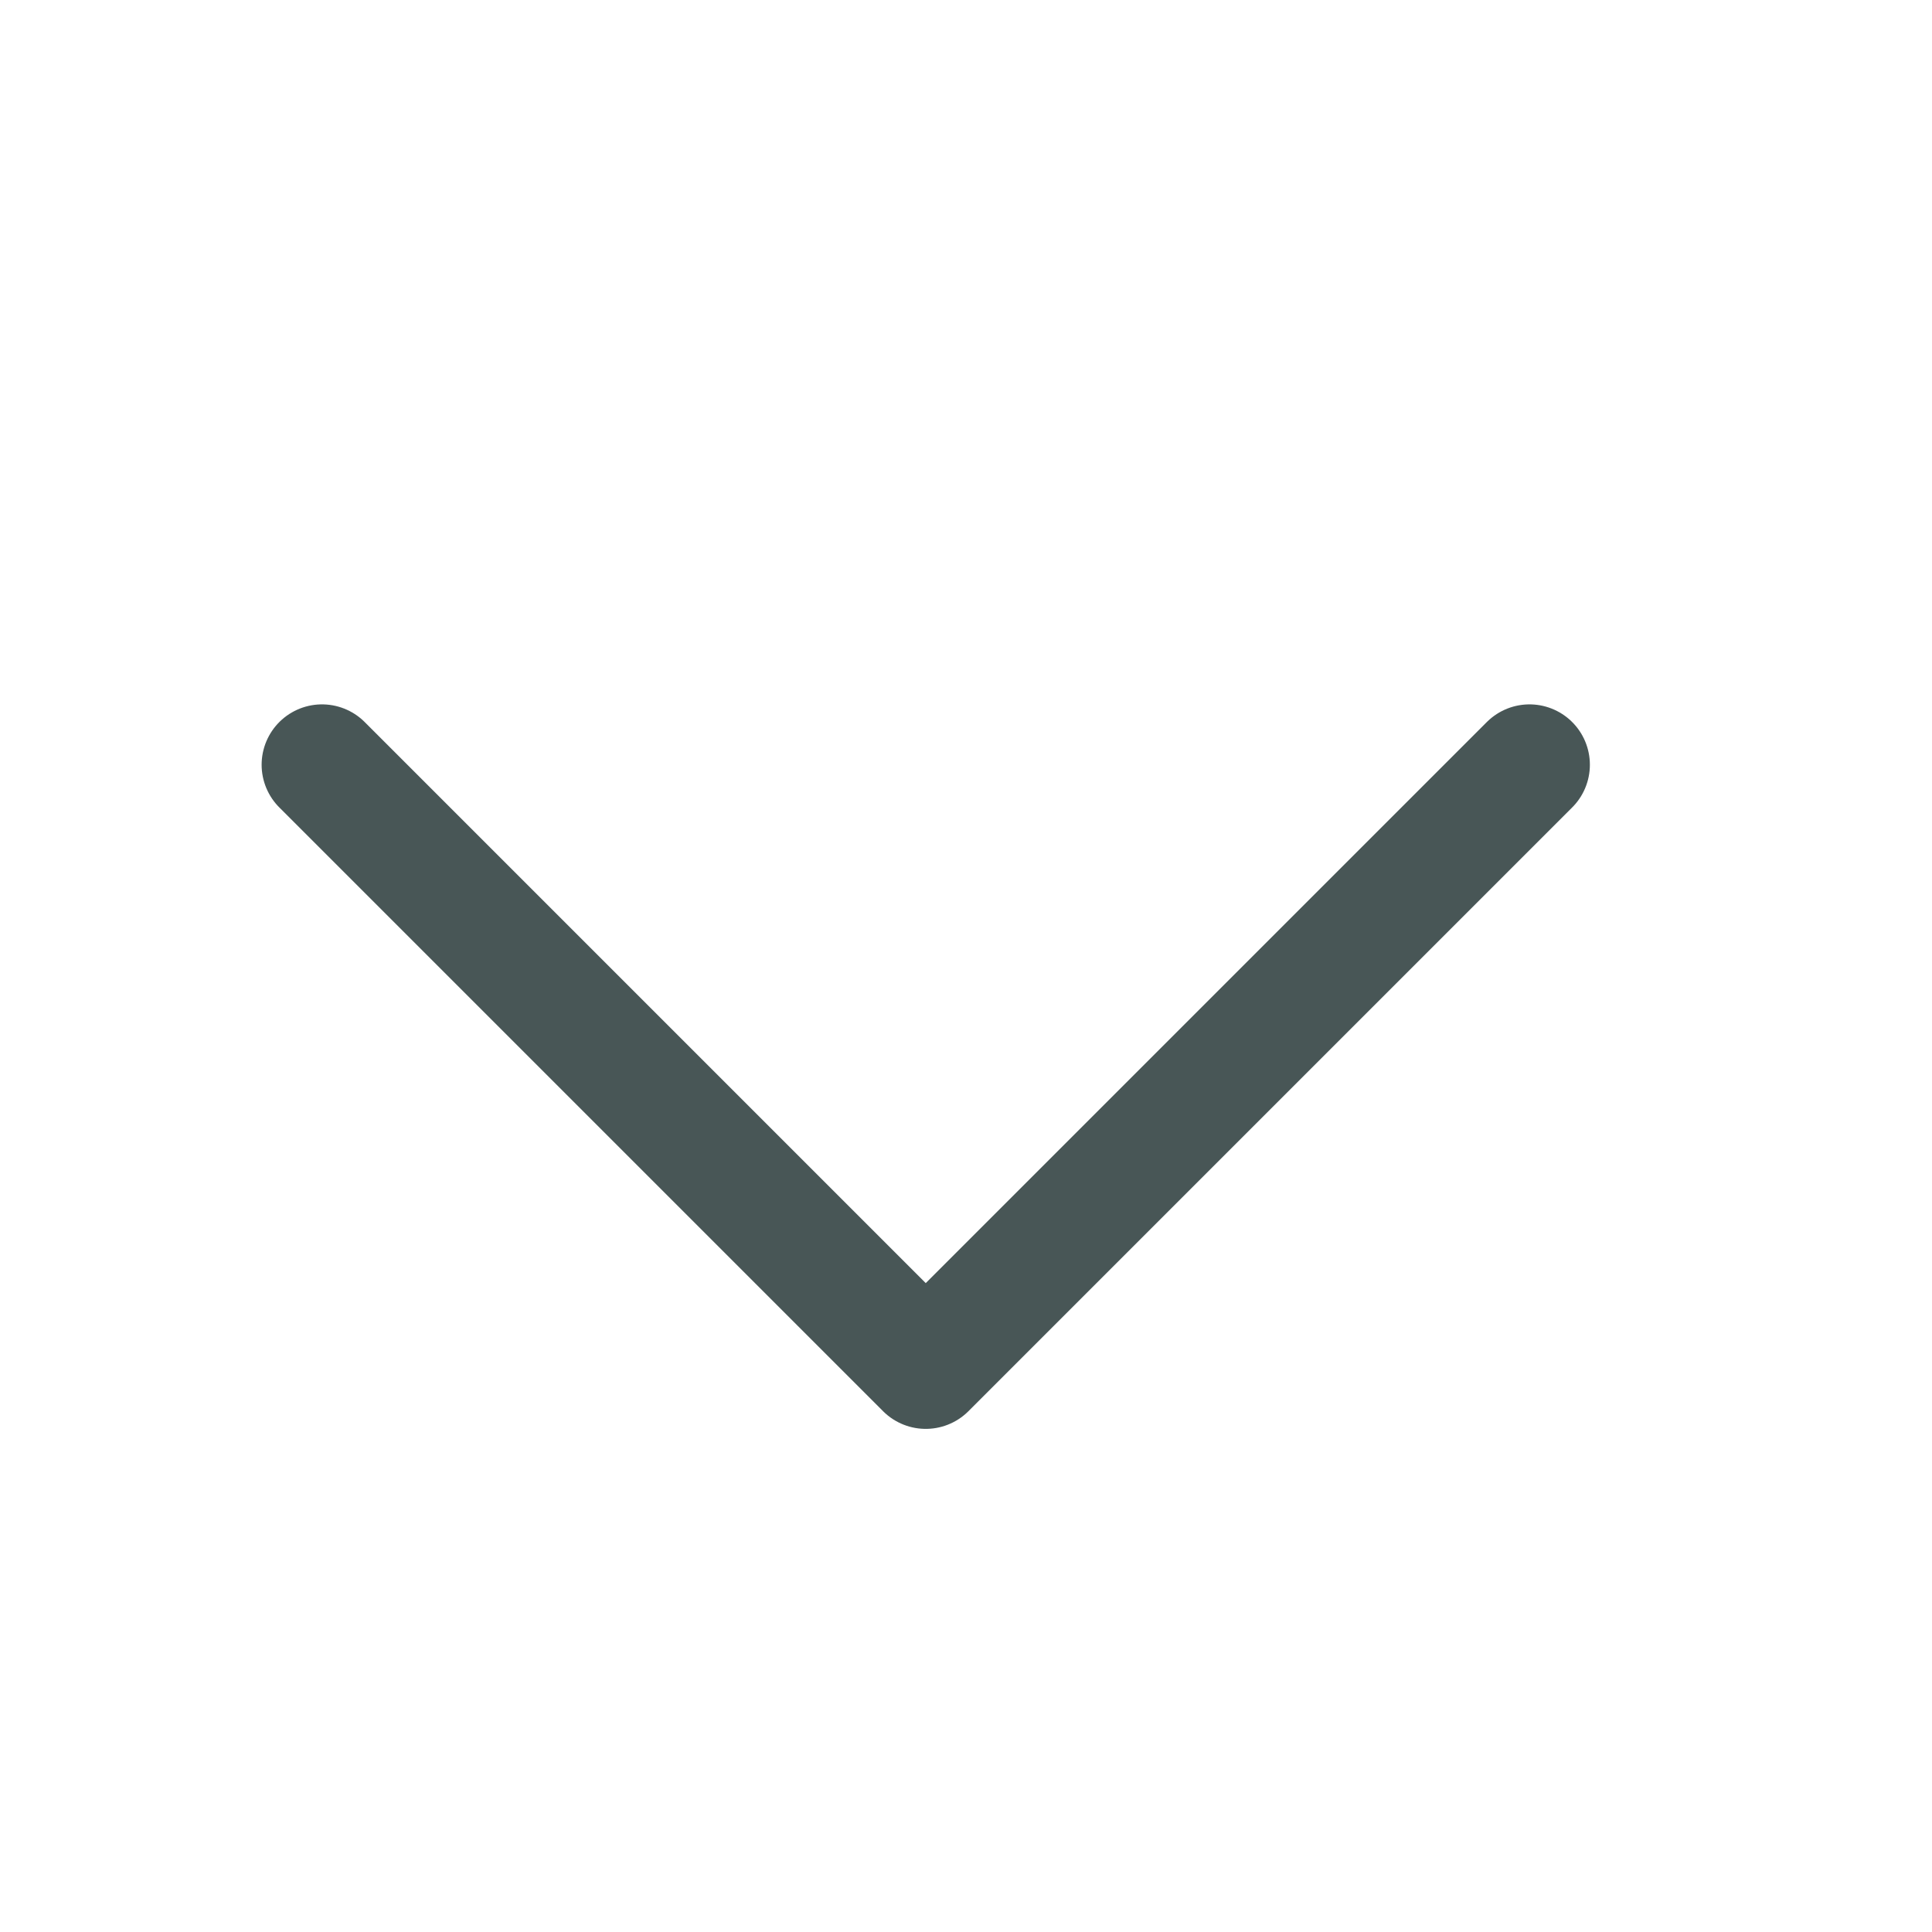 <svg width="24" height="24" viewBox="0 0 24 24" fill="none" xmlns="http://www.w3.org/2000/svg">
<path d="M4 9.5L11.5 17L19 9.5" stroke="#485656" stroke-width="1.5" stroke-linecap="round" stroke-linejoin="round"/>
</svg>
